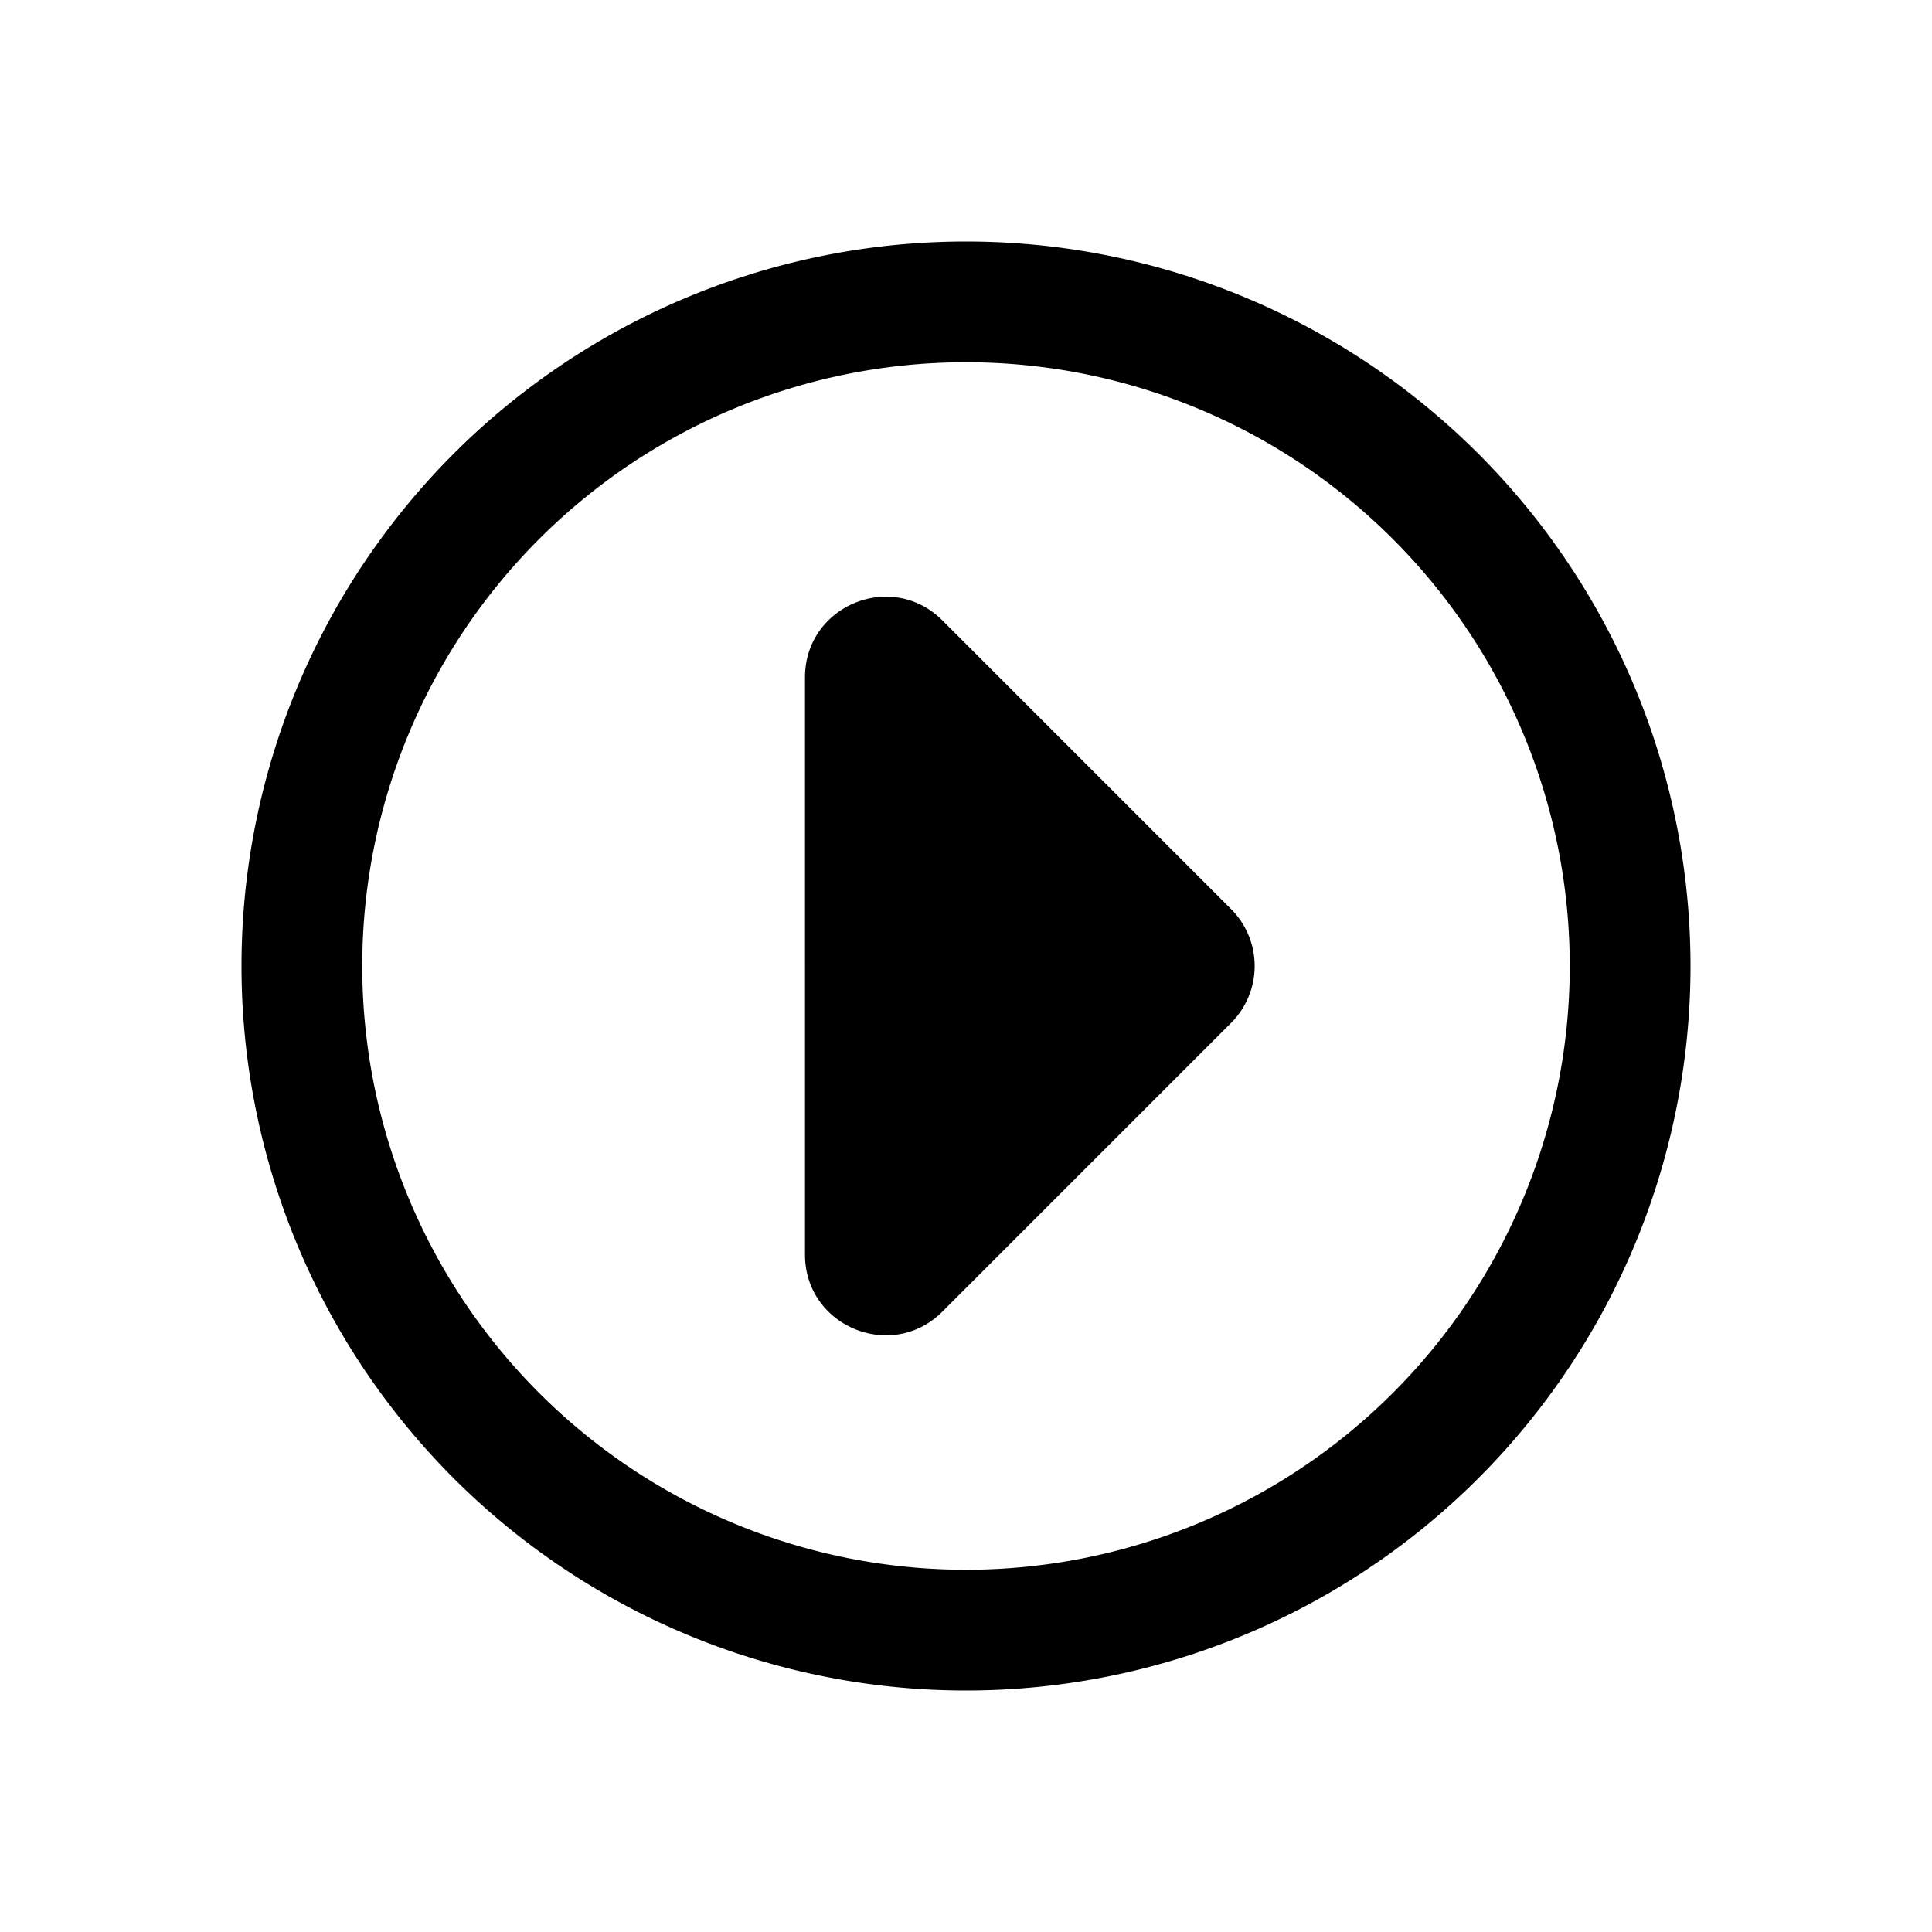 <svg xmlns="http://www.w3.org/2000/svg" width="3em" height="3em" viewBox="0 0 24 24"><path fill="currentColor" fill-rule="evenodd" d="M4.5 12a7.5 7.5 0 1 1 15 0a7.5 7.5 0 0 1-15 0M12 3a9 9 0 1 0 0 18a9 9 0 0 0 0-18m-2 12.586c0 .89 1.077 1.337 1.707.707l3.586-3.586a1 1 0 0 0 0-1.414l-3.586-3.586c-.63-.63-1.707-.184-1.707.707z" clip-rule="evenodd"/></svg>